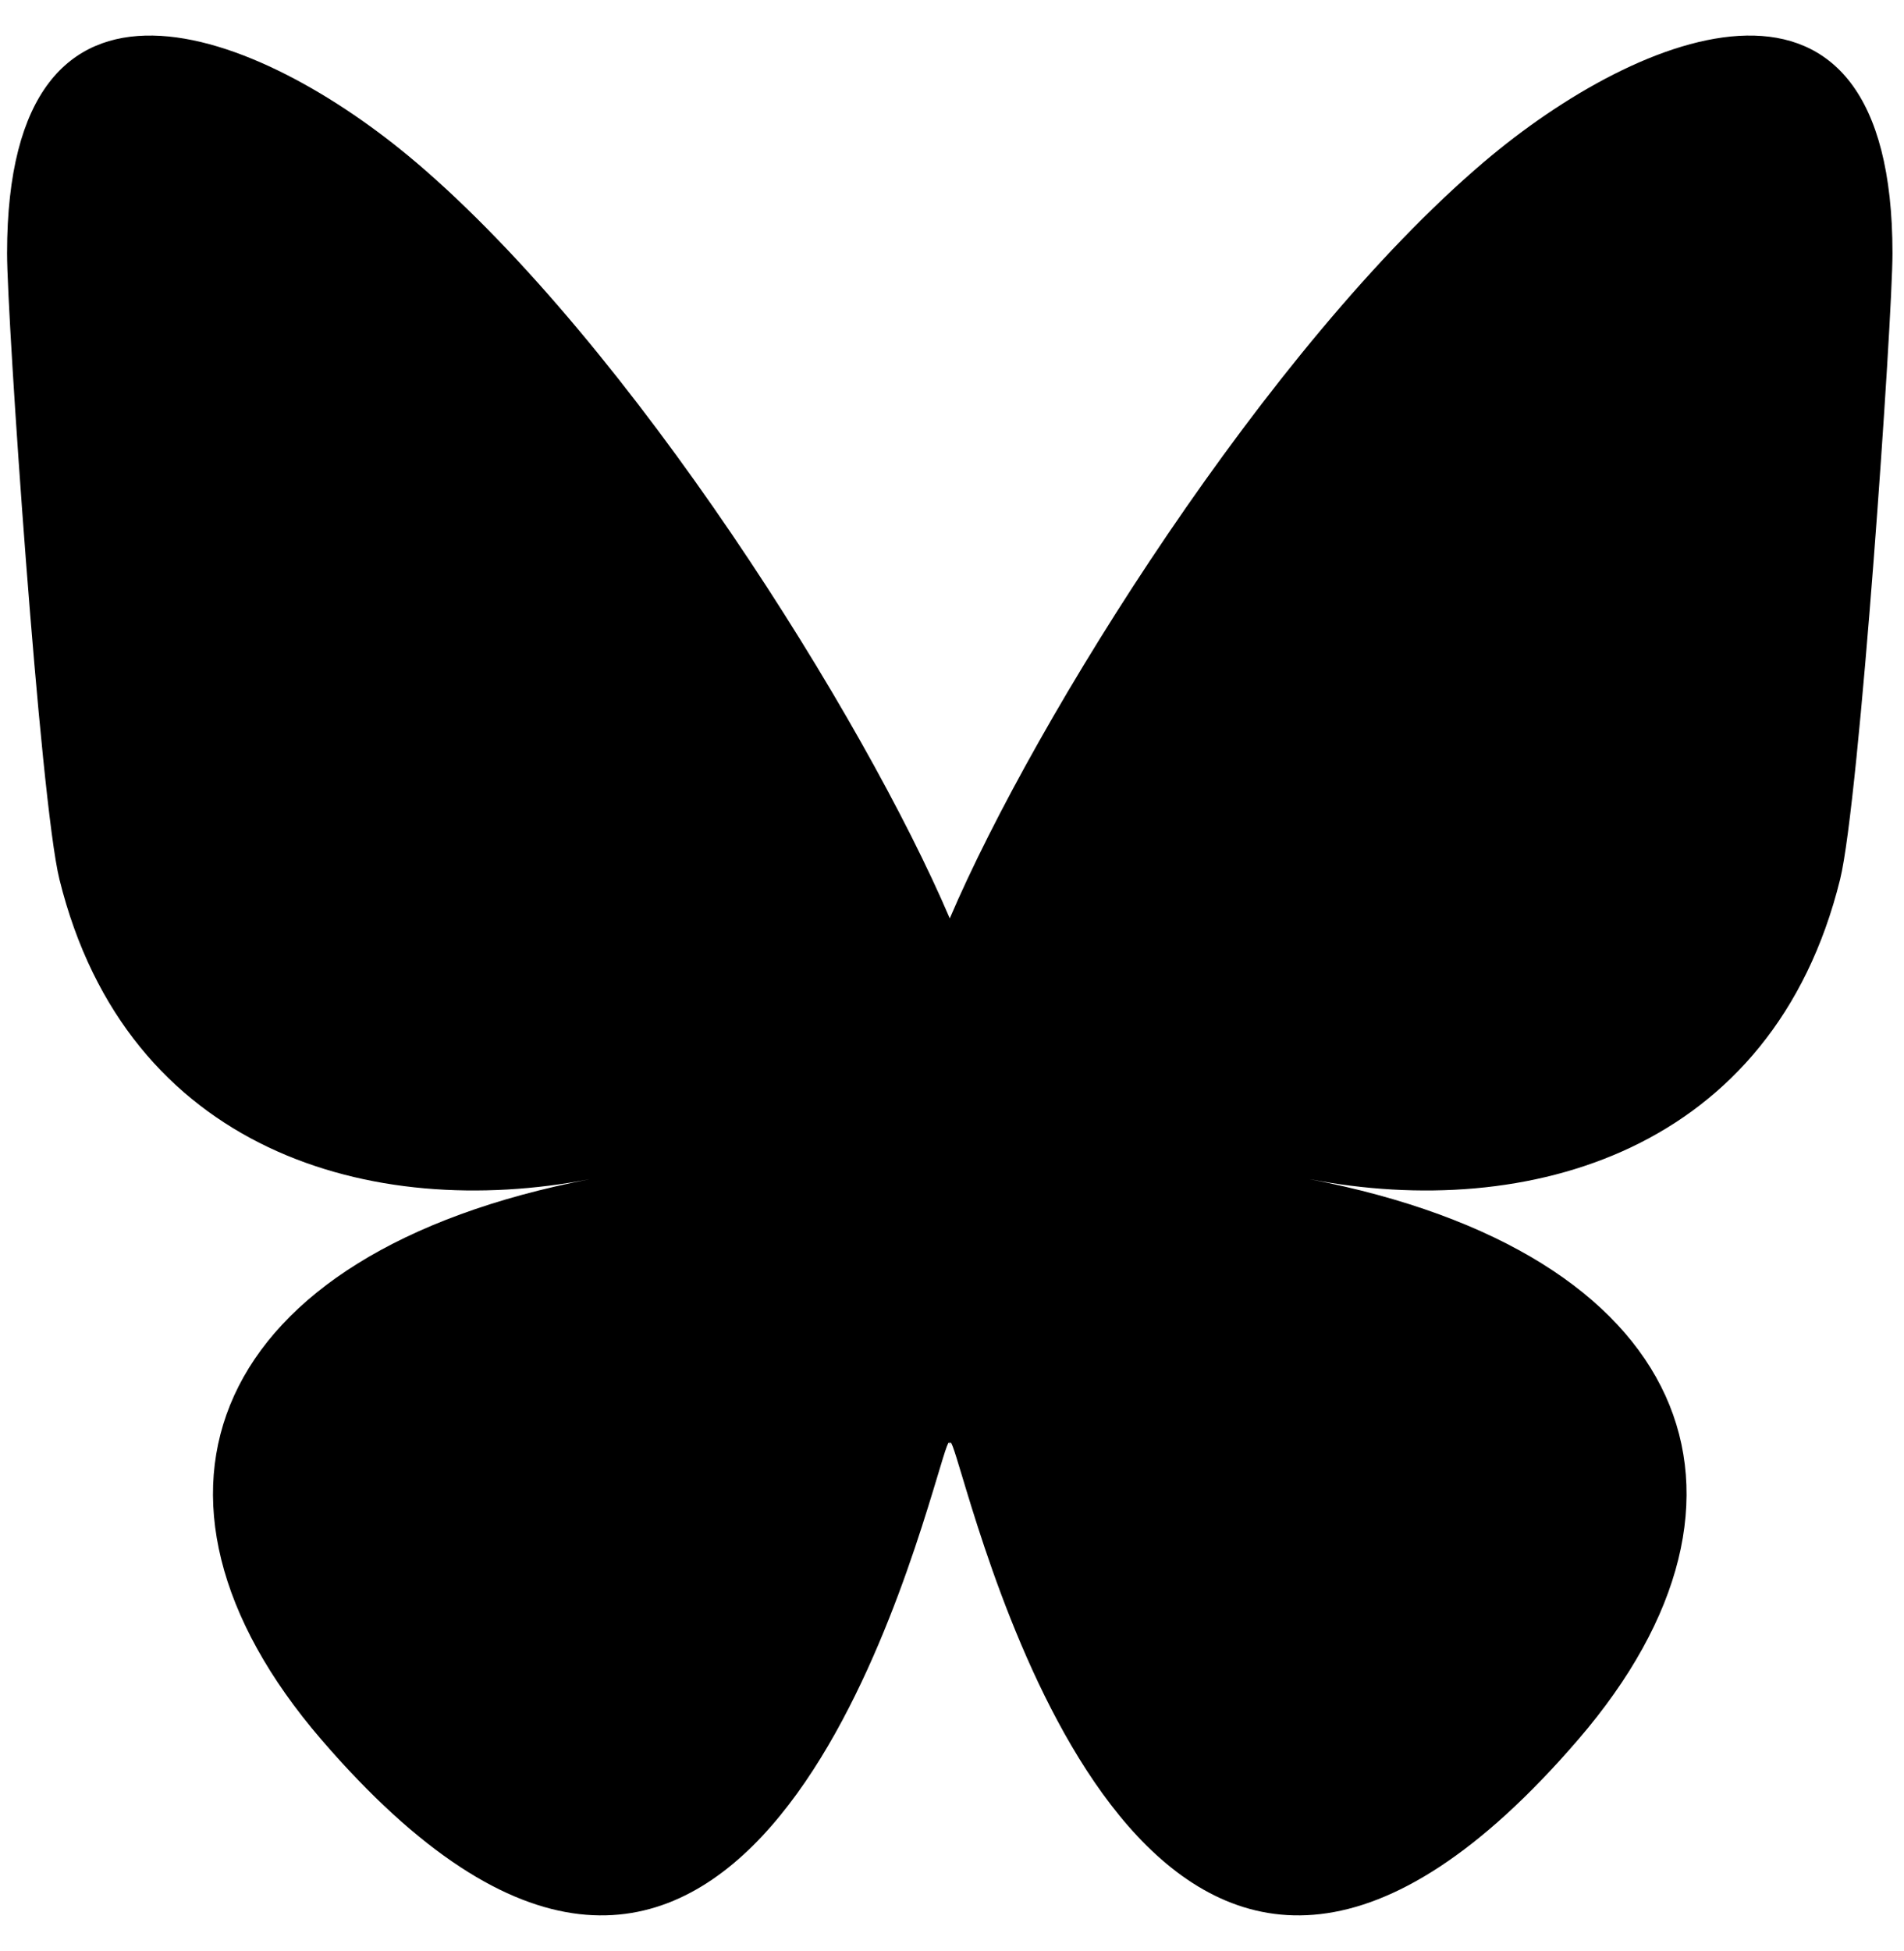 <svg width="41" height="42" viewBox="0 0 41 42" fill="none" xmlns="http://www.w3.org/2000/svg">
<path d="M8.953 3.489C13.607 7.445 18.614 15.466 20.452 19.771C22.291 15.467 27.297 7.445 31.952 3.489C35.31 0.635 40.752 -1.574 40.752 5.454C40.752 6.858 40.041 17.245 39.624 18.931C38.175 24.794 32.894 26.29 28.197 25.384C36.408 26.966 38.497 32.207 33.986 37.447C25.418 47.4 21.672 34.95 20.712 31.76C20.536 31.175 20.453 30.902 20.452 31.134C20.451 30.902 20.369 31.175 20.193 31.76C19.233 34.95 15.486 47.4 6.918 37.447C2.407 32.207 4.496 26.966 12.707 25.384C8.01 26.29 2.729 24.794 1.28 18.931C0.863 17.245 0.152 6.857 0.152 5.454C0.152 -1.574 5.594 0.635 8.952 3.489H8.953Z" fill="black"/>
</svg>
